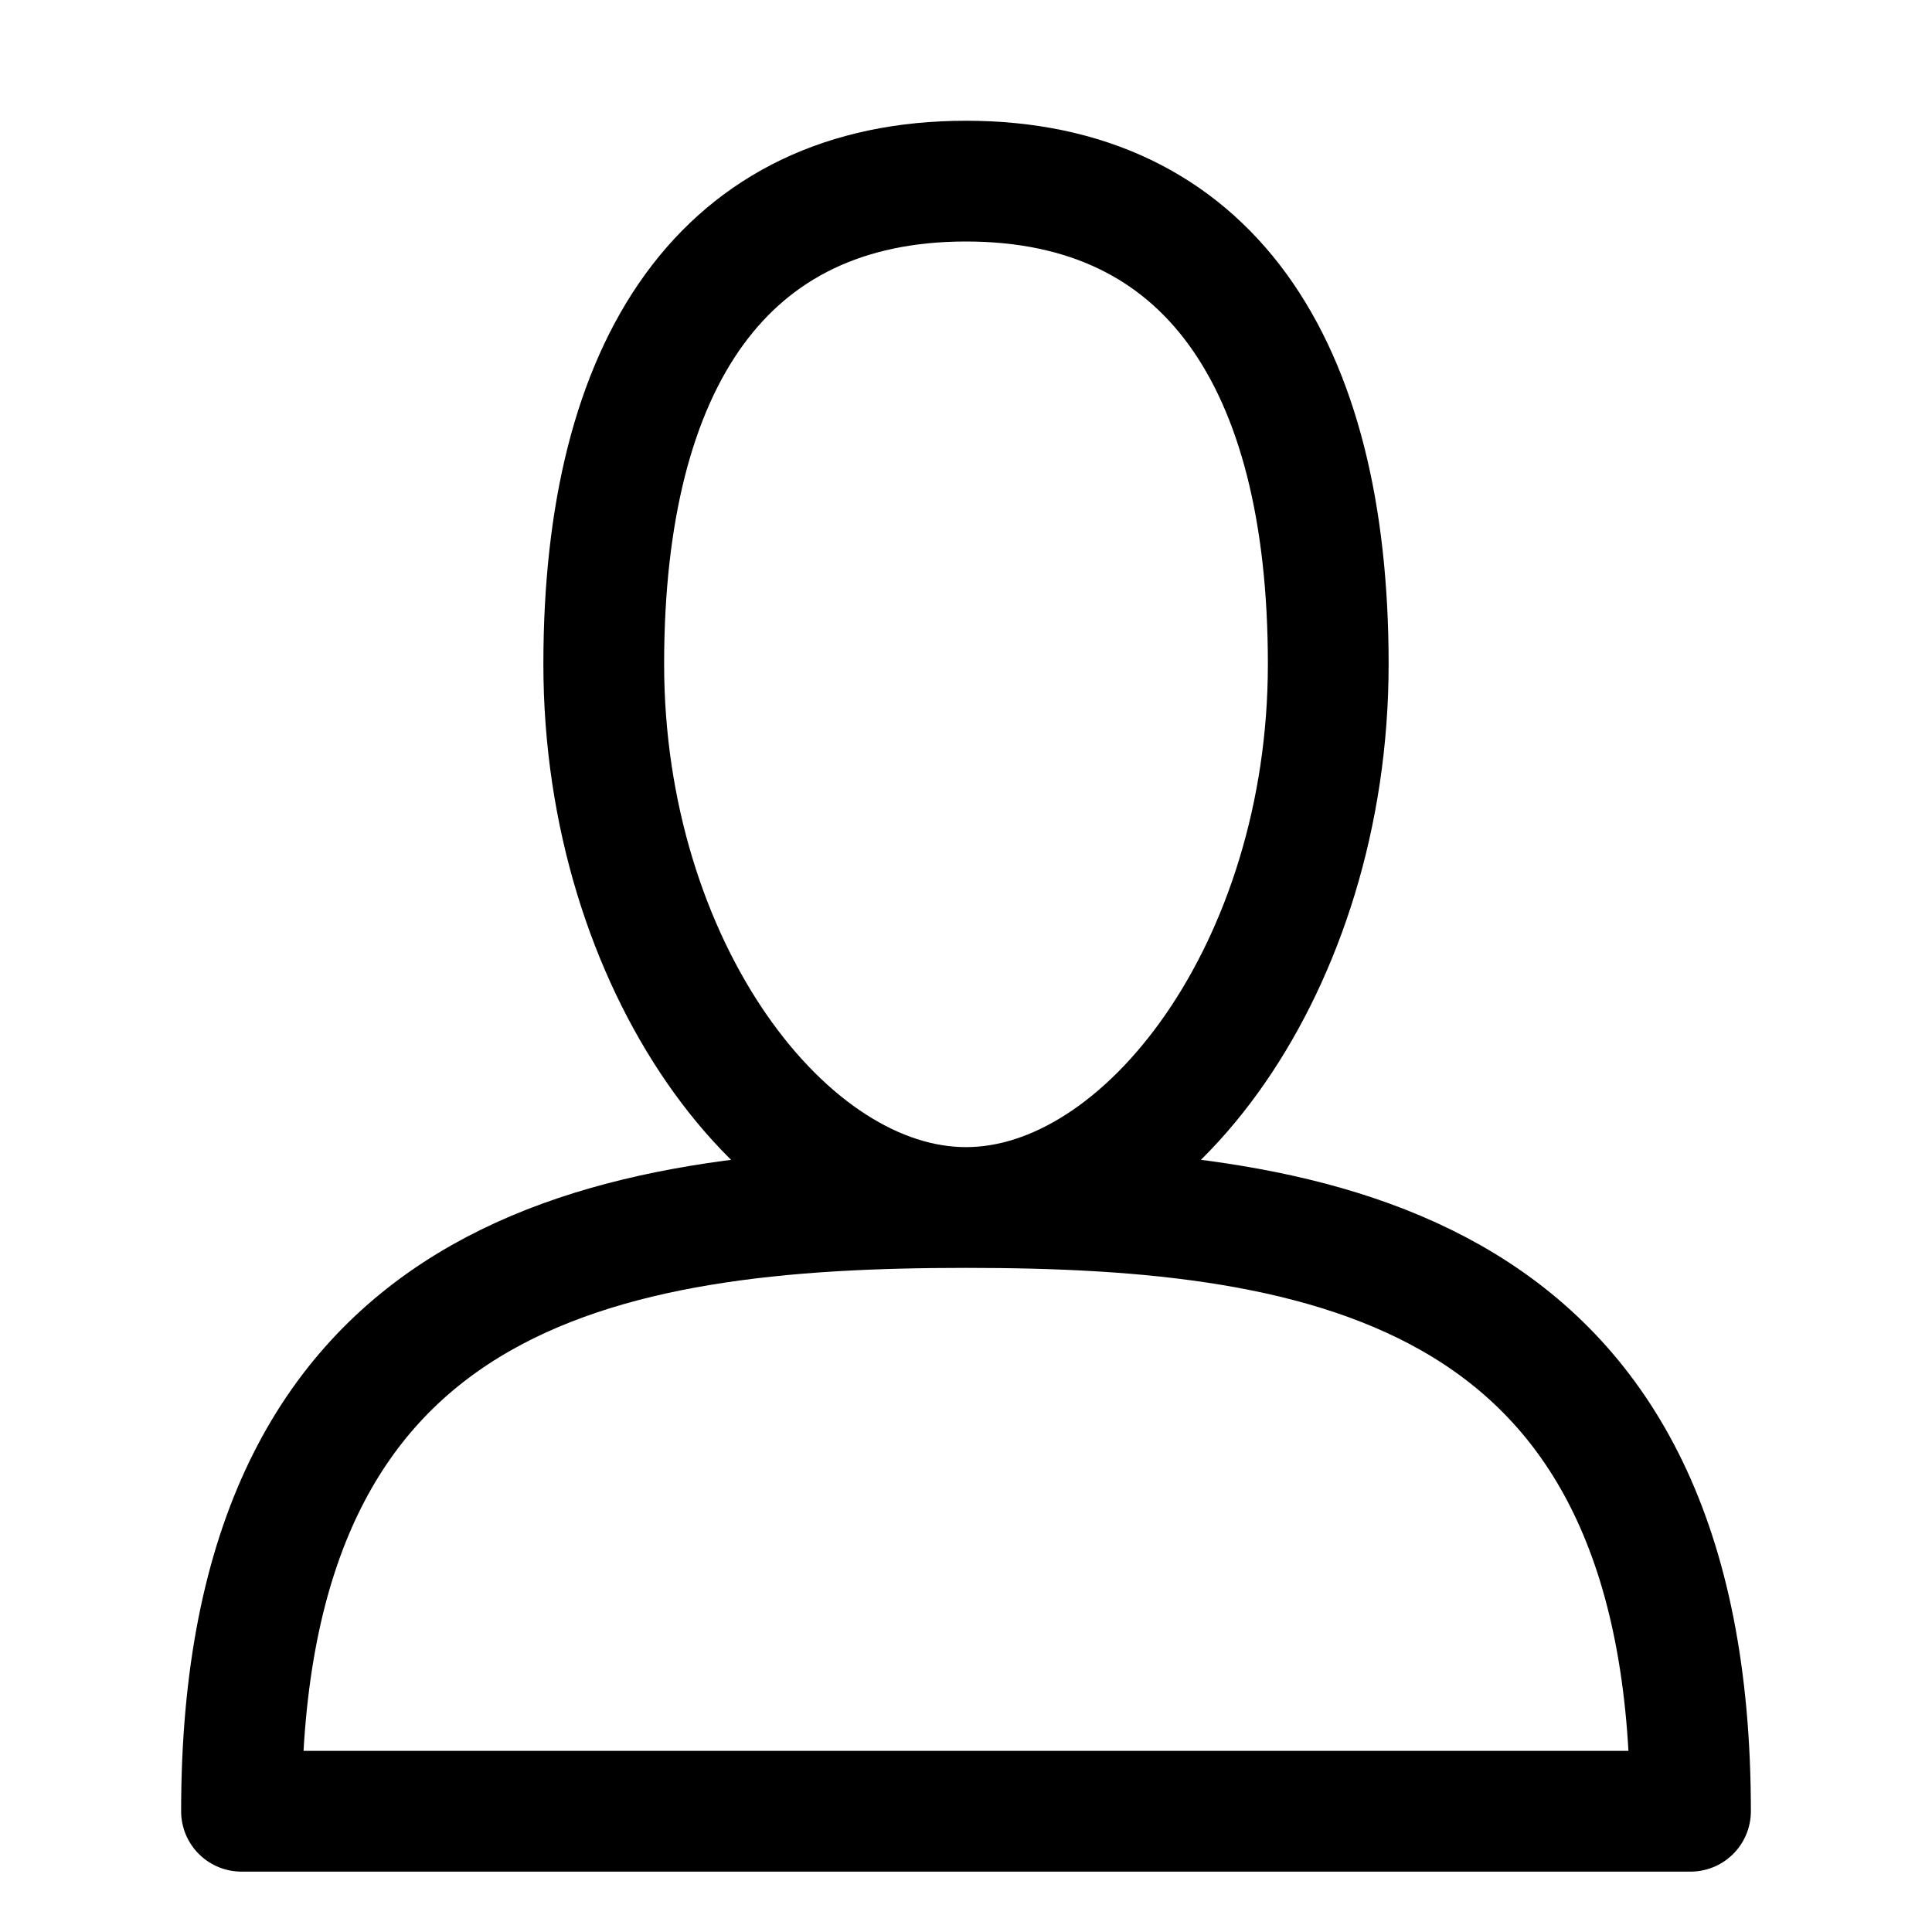 <svg xmlns="http://www.w3.org/2000/svg" viewBox="0 0 32 32" width="32" height="32" fill="none" stroke="currentcolor" stroke-linecap="round" stroke-linejoin="round" stroke-width="2"><path d="M22 11c0 5-3 9-6 9s-6-4-6-9 2-8 6-8 6 3 6 8zM4 30h24c0-9-6-10-12-10S4 21 4 30z"/></svg>